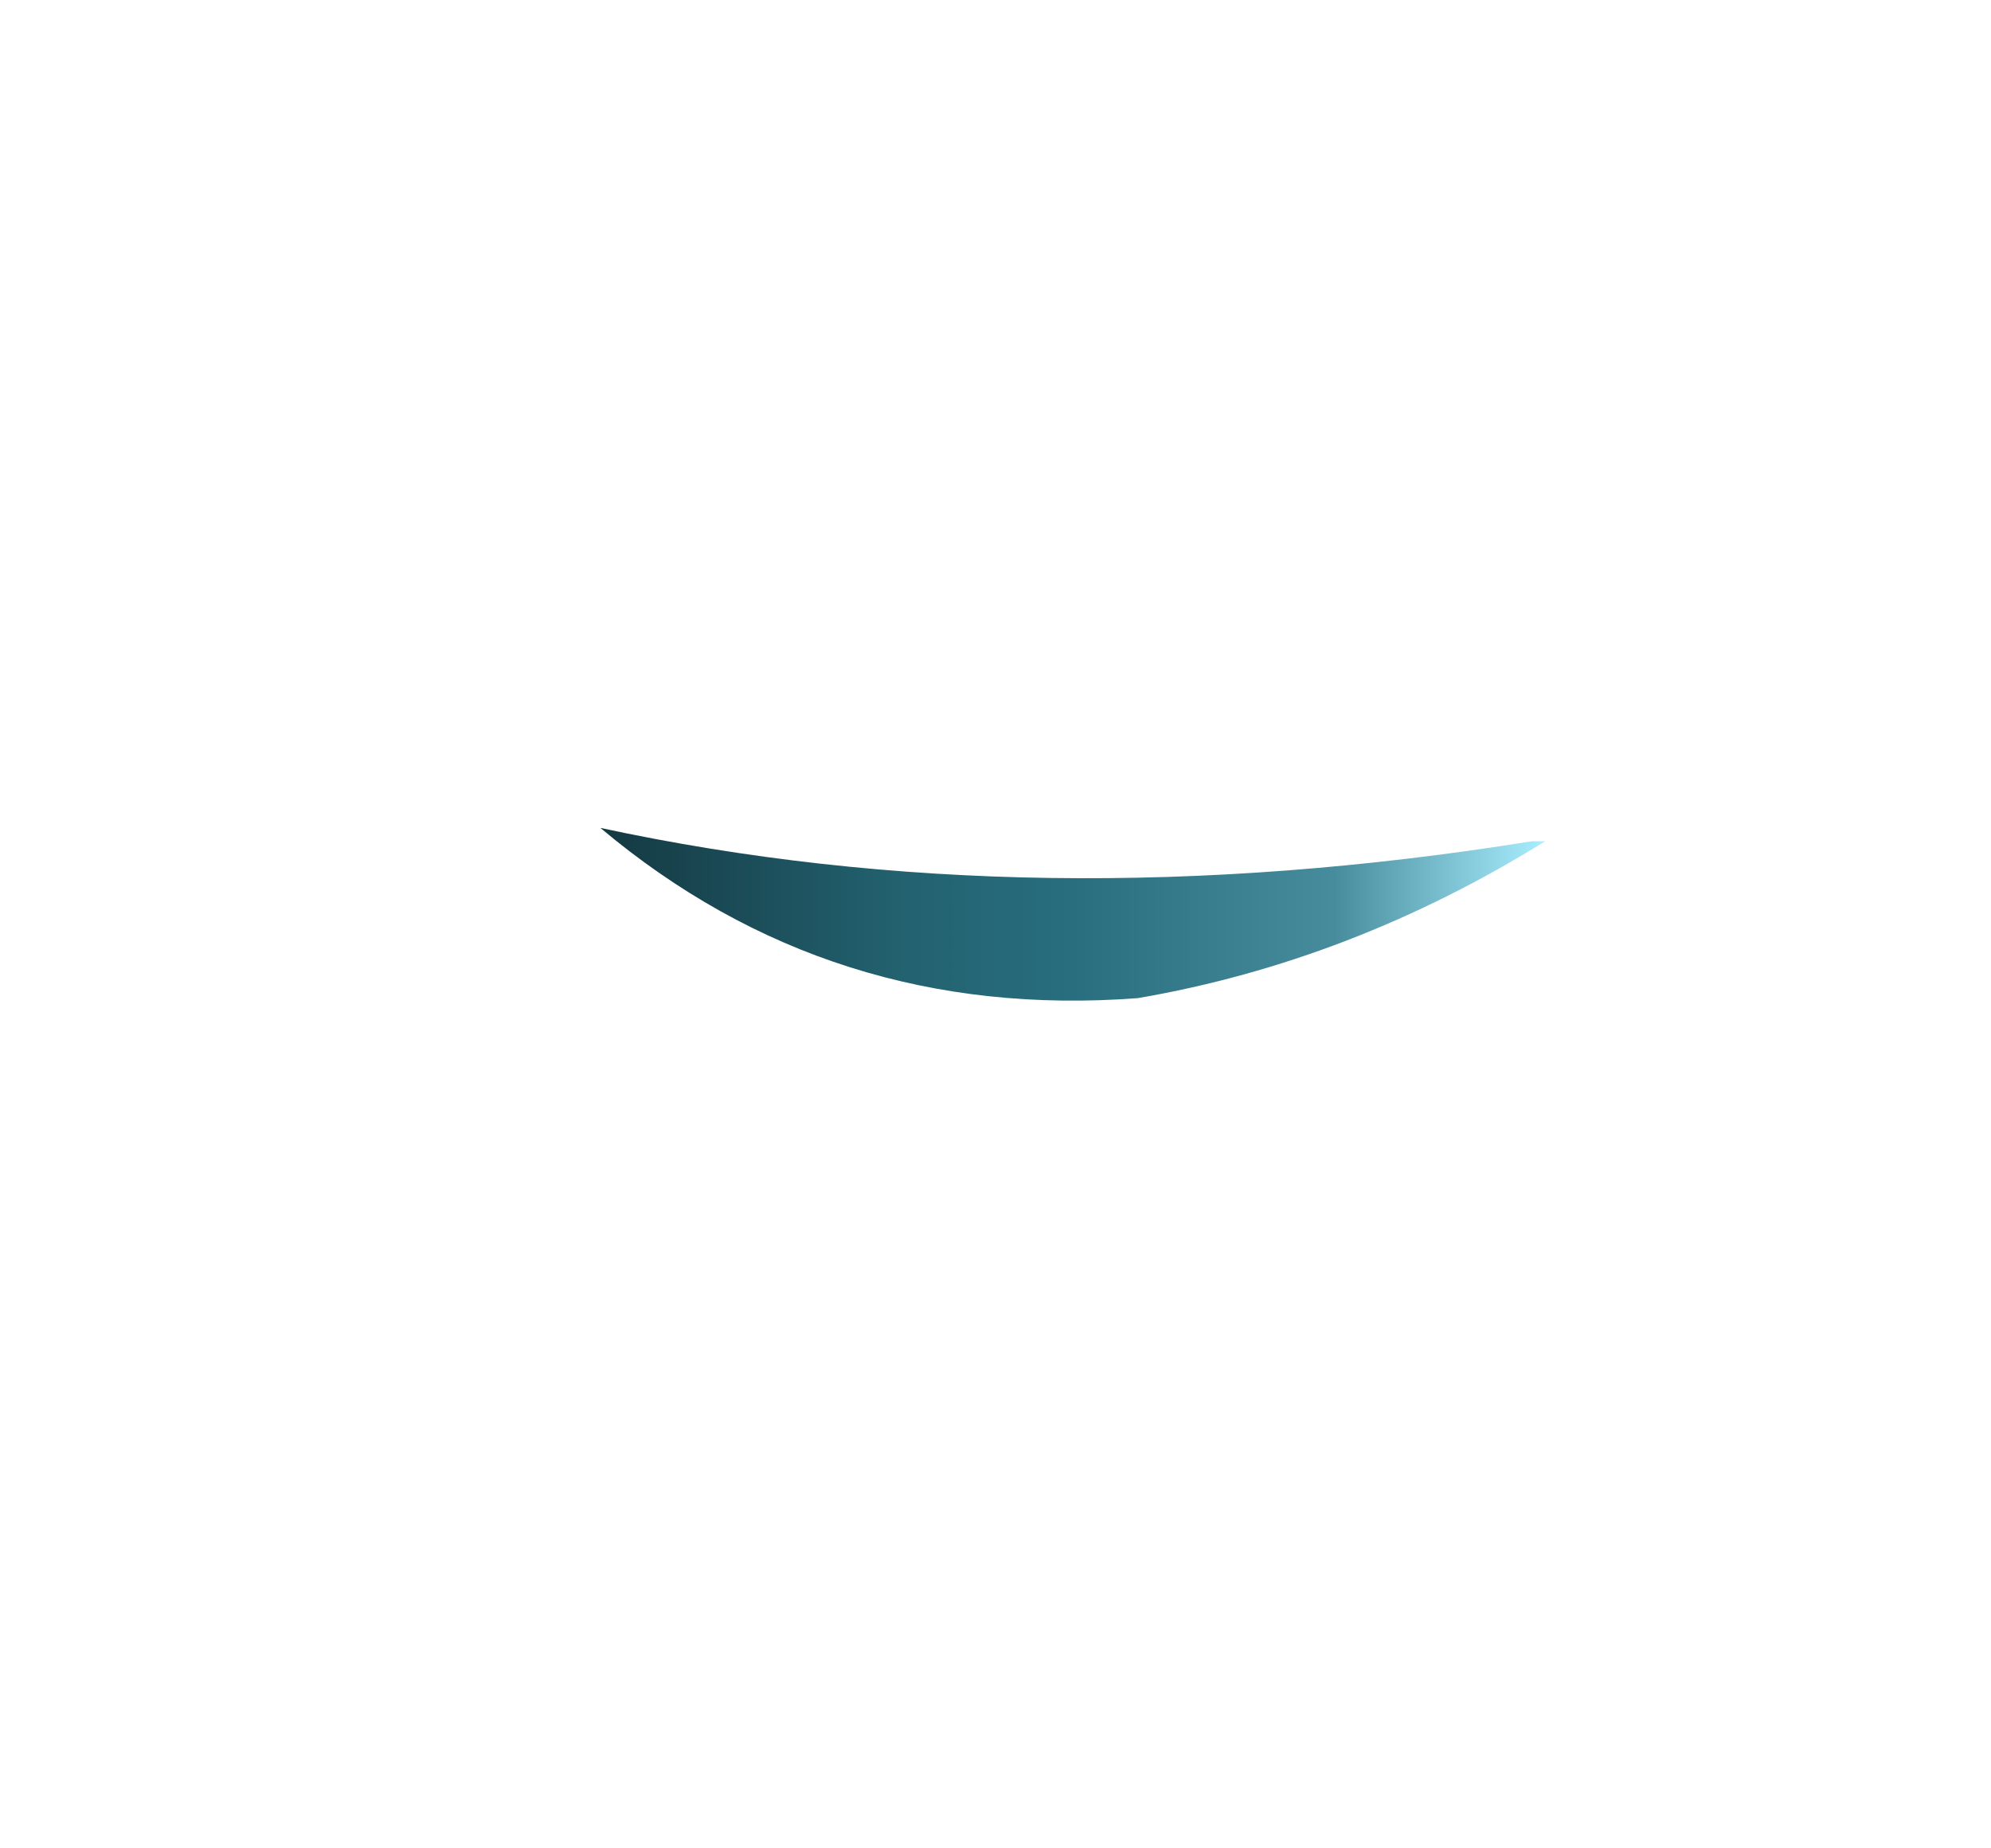 
<svg xmlns="http://www.w3.org/2000/svg" version="1.1" xmlns:xlink="http://www.w3.org/1999/xlink" preserveAspectRatio="none" x="0px" y="0px" width="28px" height="26px" viewBox="0 0 28 26">
<defs>
<linearGradient id="Gradient_1" gradientUnits="userSpaceOnUse" x1="-6.45" y1="-3.55" x2="7.85" y2="-3.55" spreadMethod="pad">
<stop  offset="0%" stop-color="#143942"/>

<stop  offset="31.765%" stop-color="#236270"/>

<stop  offset="49.412%" stop-color="#286E7E"/>

<stop  offset="76.863%" stop-color="#468C9C"/>

<stop  offset="98.824%" stop-color="#A8EEFF"/>
</linearGradient>

<g id="S_mbolo_2_25_Layer0_0_FILL">
<path fill="url(#Gradient_1)" stroke="none" d="
M 7.7 -4.65
Q 7.6 -4.65 7.5 -4.65 0.05 -3.45 -6.45 -4.85 -3 -1.95 1.6 -2.3 4.8 -2.85 7.7 -4.65 Z"/>
</g>
</defs>

<g transform="matrix( 0.939, 0, 0, 0.939, 14.5,16.2) ">
<g transform="matrix( 1, 0, 0, 1, 0,0) ">
<use xlink:href="#S_mbolo_2_25_Layer0_0_FILL"/>
</g>
</g>
</svg>
